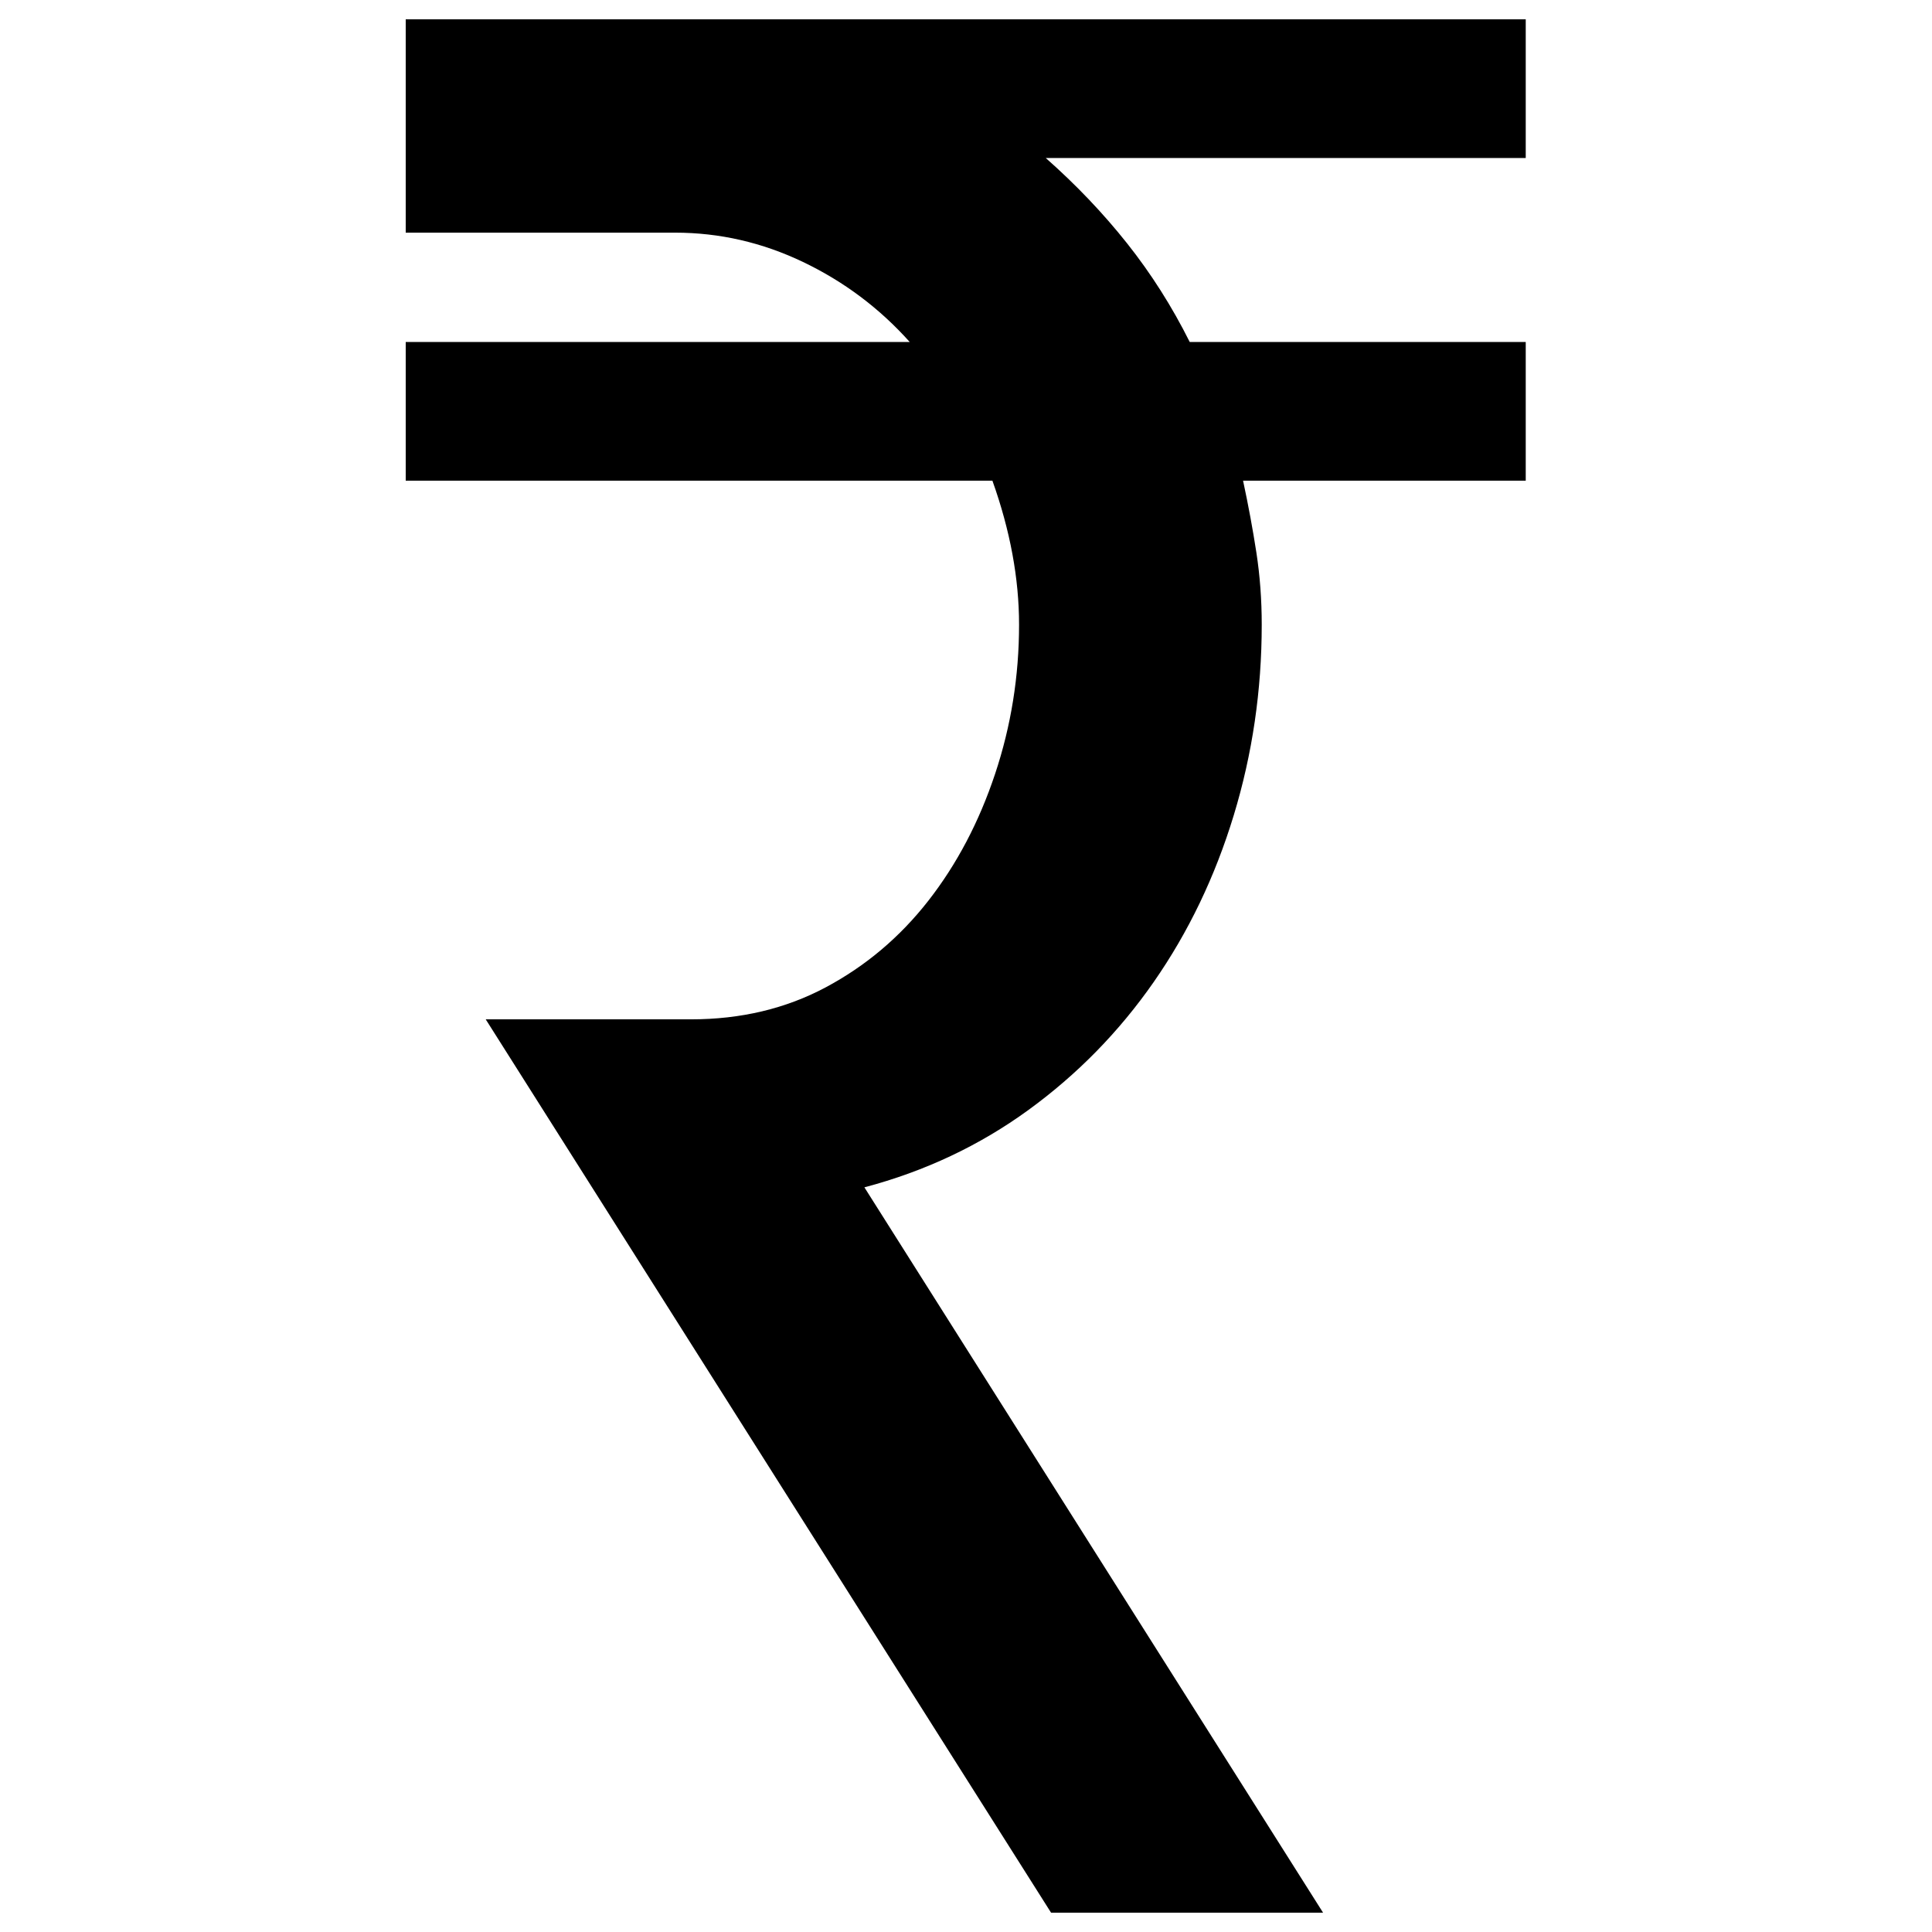 <?xml version="1.0" encoding="UTF-8"?>
<svg width="500px" height="500px" viewBox="0 0 500 500" version="1.1" xmlns="http://www.w3.org/2000/svg" xmlns:xlink="http://www.w3.org/1999/xlink">
    <title>currency-inr</title>
    <g id="currency-inr" stroke="none" stroke-width="1" fill="none" fill-rule="evenodd">
        <path d="M342.408,495 L223.704,307.282 C239.347,303.141 253.495,296.469 266.148,287.268 C278.8,278.066 289.613,267.023 298.585,254.141 C307.556,241.258 314.458,226.88 319.289,211.007 C324.12,195.134 326.535,178.685 326.535,161.662 C326.535,155.221 326.075,149.009 325.155,143.028 C324.235,137.047 323.085,130.836 321.704,124.394 L321.704,124.394 L394.859,124.394 L394.859,88.507 L307.901,88.507 C303.3,79.305 297.894,70.793 291.683,62.972 C285.472,55.15 278.455,47.789 270.634,40.887 L270.634,40.887 L394.859,40.887 L394.859,5 L105,5 L105,60.211 L174.704,60.211 C186.207,60.211 197.249,62.742 207.831,67.803 C218.413,72.864 227.615,79.765 235.437,88.507 L235.437,88.507 L105,88.507 L105,124.394 L256.831,124.394 C261.432,137.277 263.732,149.7 263.732,161.662 C263.732,175.005 261.662,187.887 257.521,200.31 C253.38,212.732 247.629,223.66 240.268,233.092 C232.906,242.523 224.049,250 213.697,255.521 C203.345,261.042 191.728,263.803 178.845,263.803 L178.845,263.803 L125.704,263.803 L272.014,495 L342.408,495 Z" id="Shape" fill="#000000" fill-rule="nonzero"></path>
    </g>
</svg>